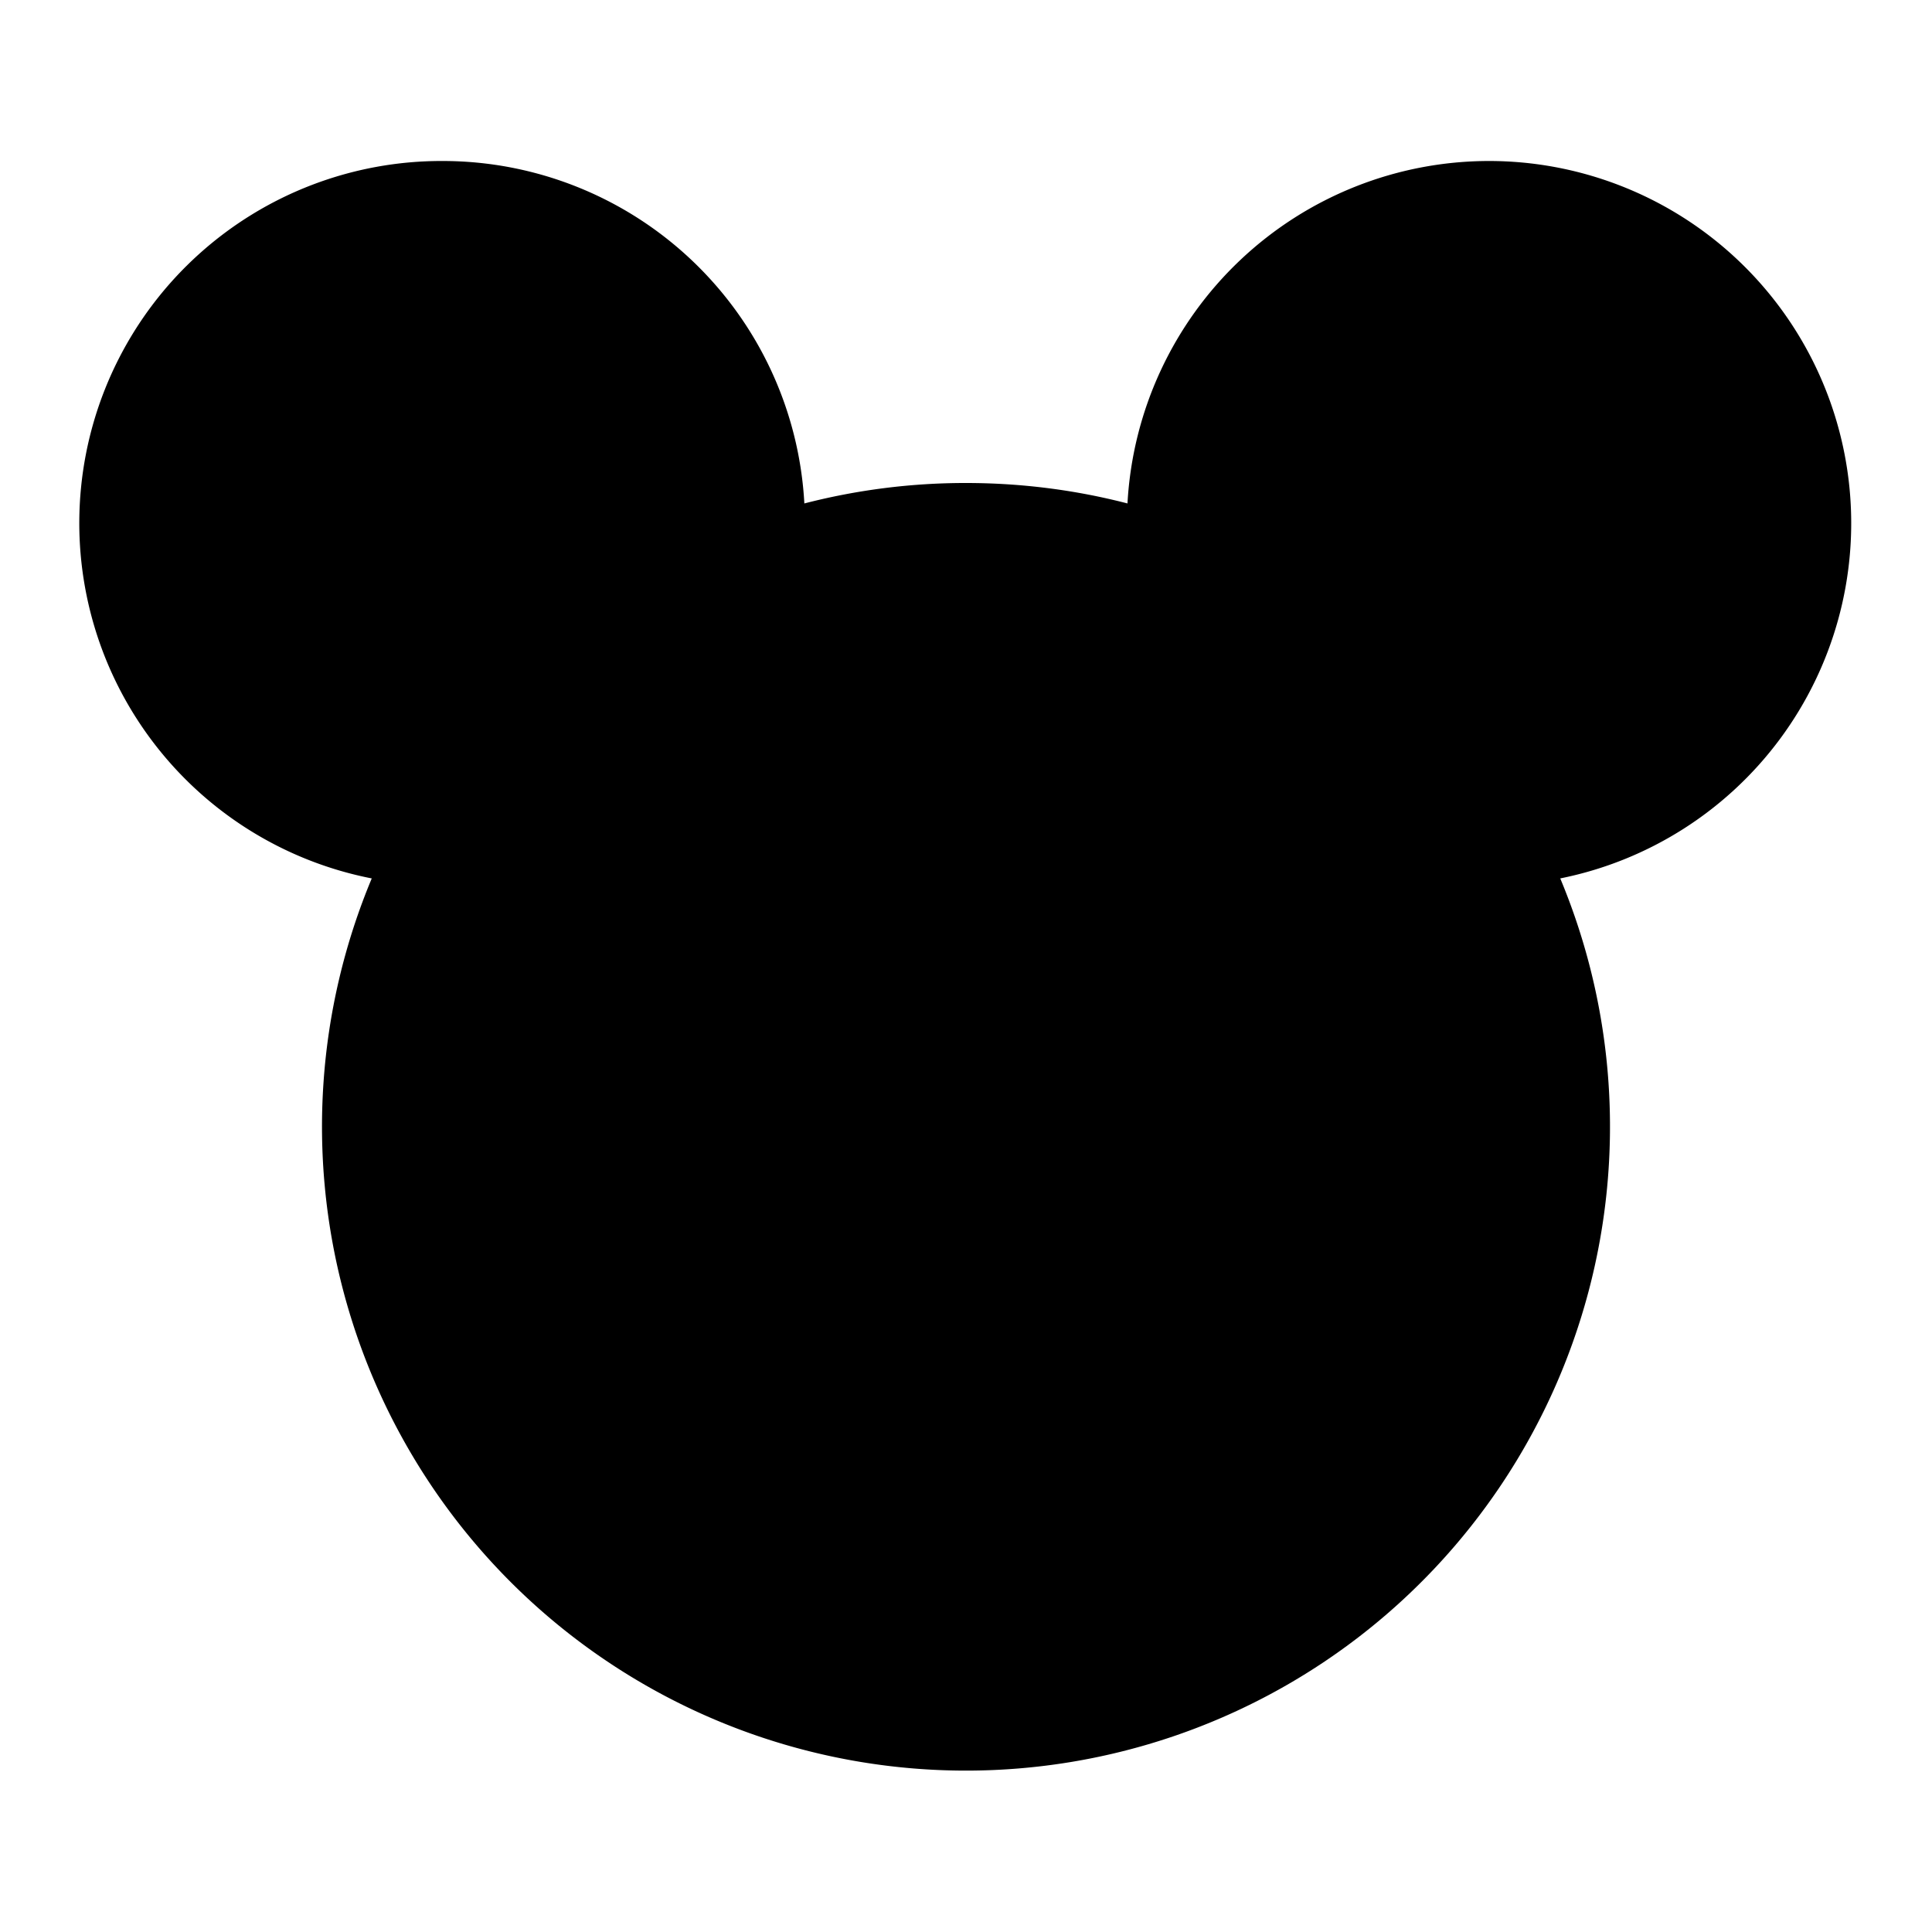<svg xmlns="http://www.w3.org/2000/svg" width="100%" height="100%" viewBox="0 0 1200 1200"><path fill="currentColor" d="M925 100A225 225 0 0 1 969.1 545.6 400 400 0 1 1 230.9 545.6 224.9 224.9 0 0 1 275 100 225 225 0 0 1 499.6 312.7 399.9 399.9 0 0 1 600 300C634.6 300 668.3 304.4 700.3 312.7A225 225 0 0 1 925 100z" /></svg>